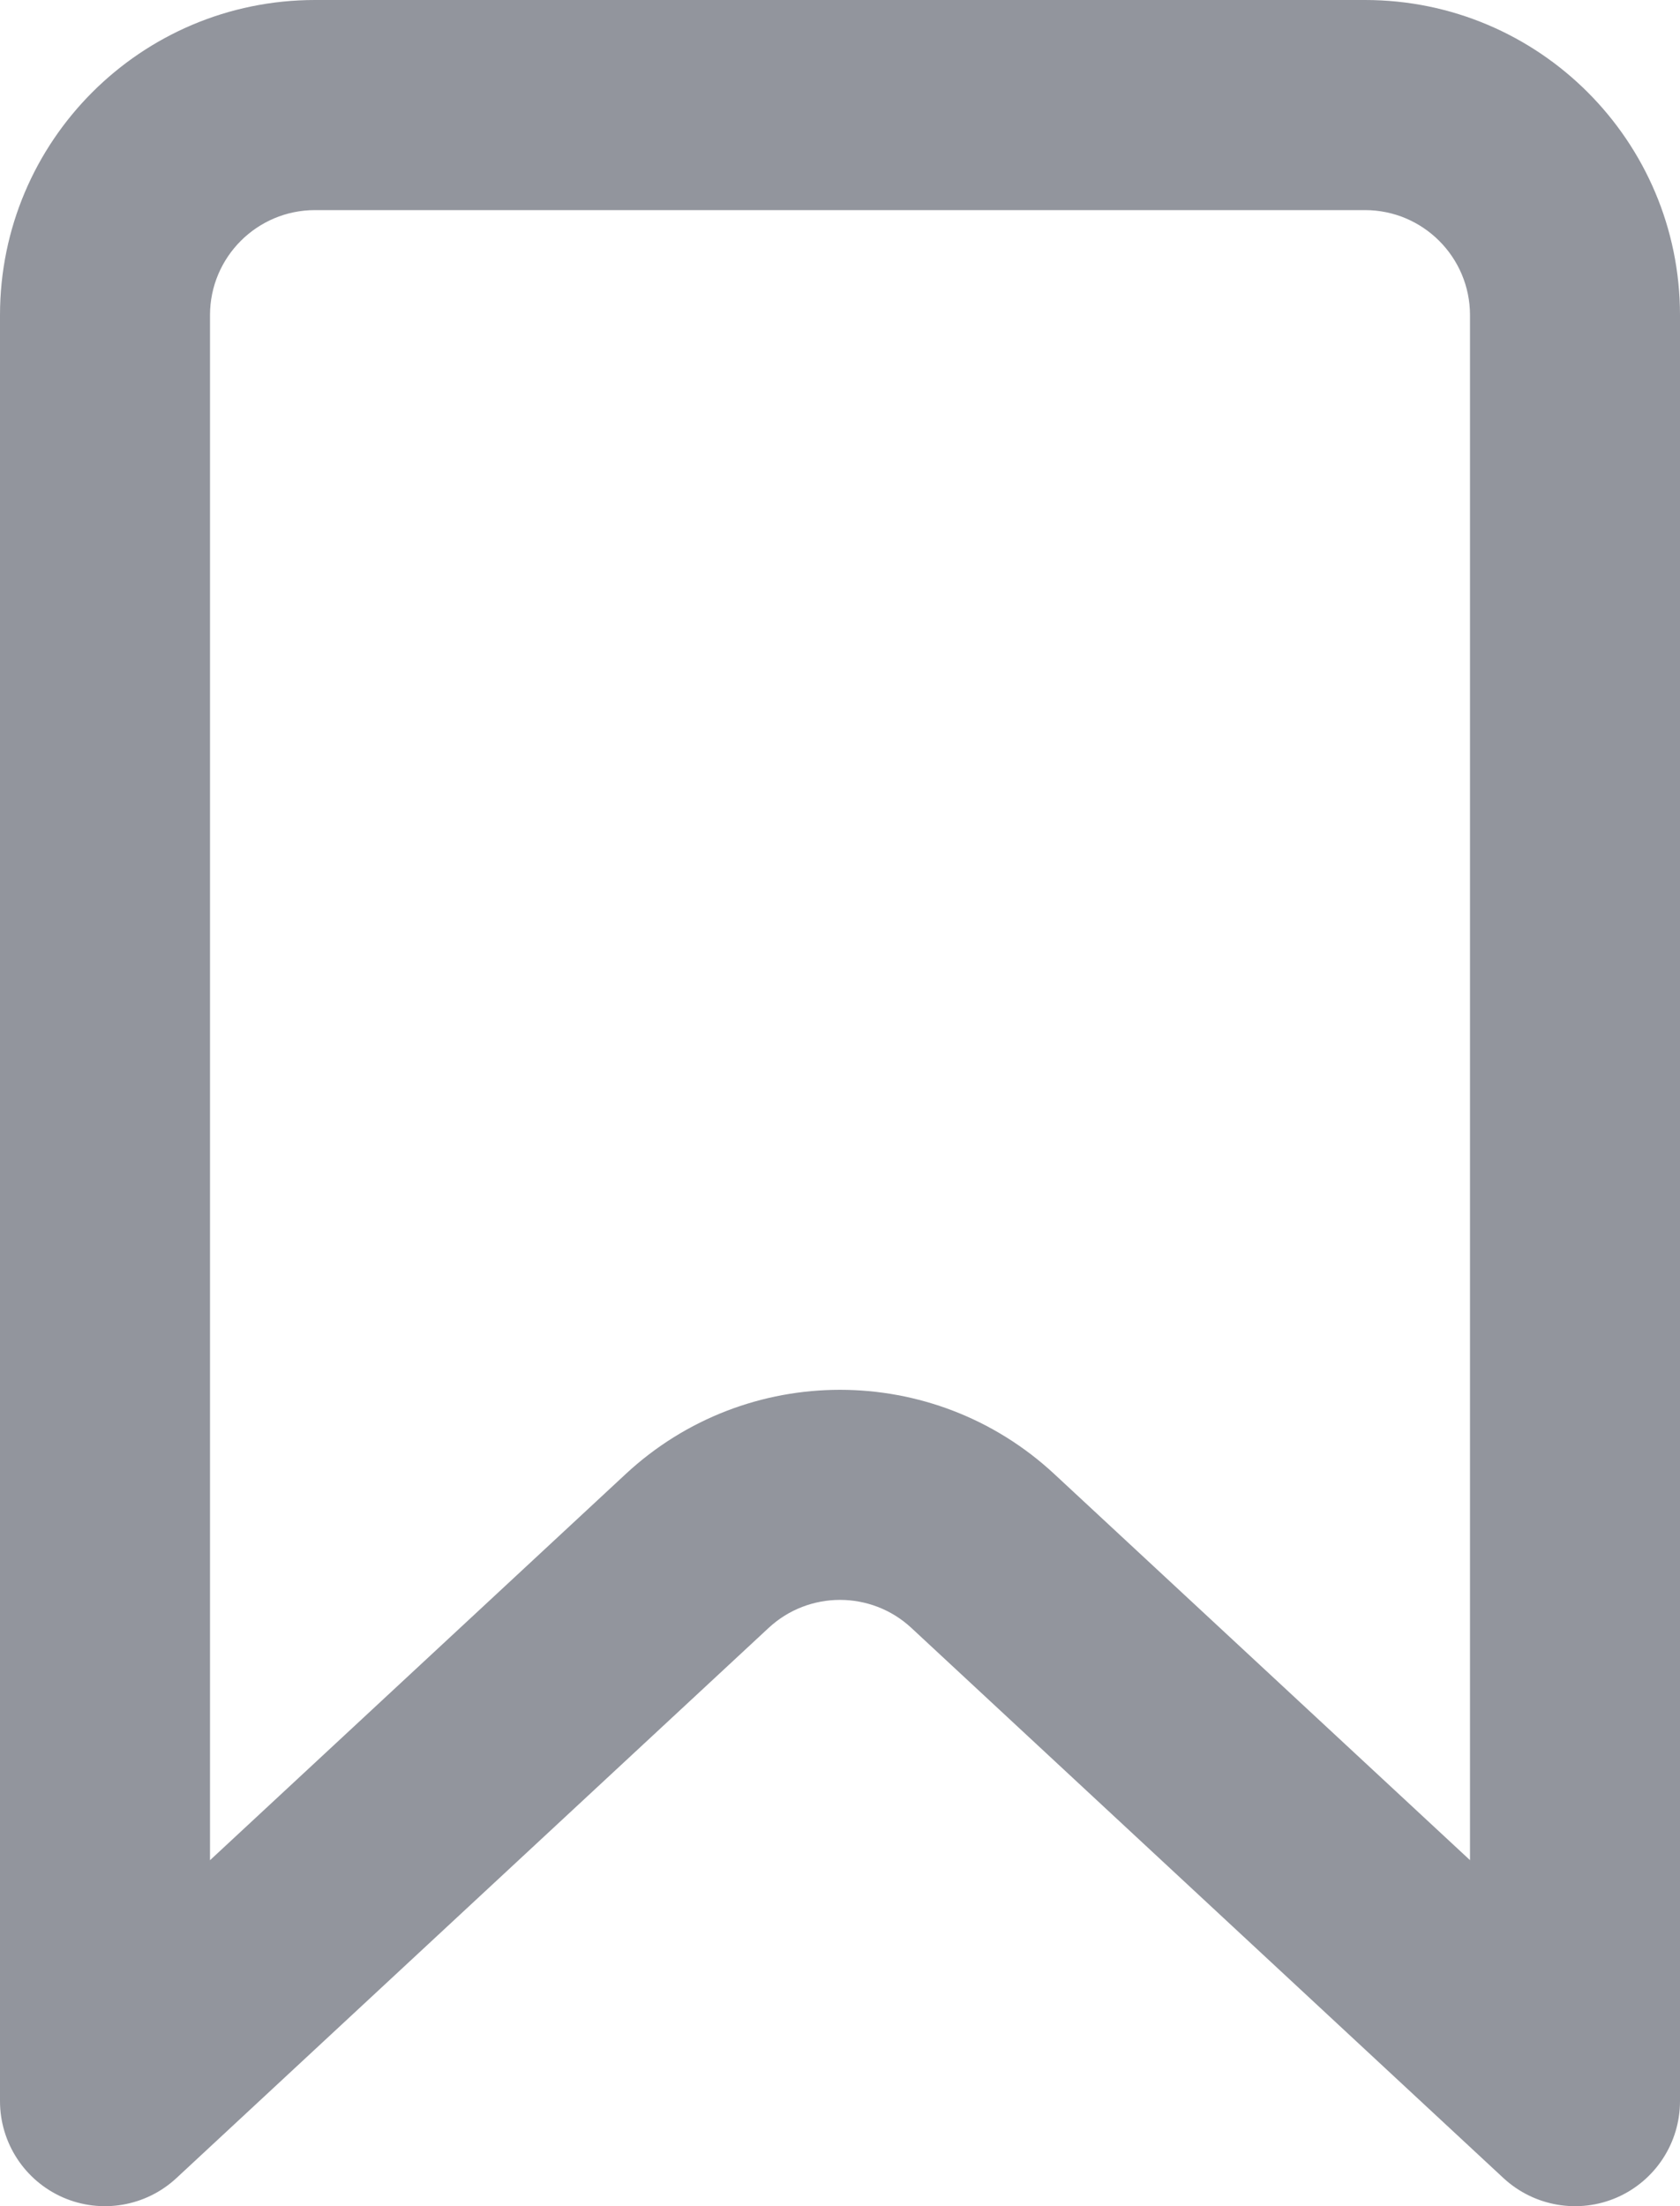 <svg width="16" height="21" viewBox="0 0 16 21" fill="none" xmlns="http://www.w3.org/2000/svg">
<path d="M15 20L14.319 20.733C14.611 21.003 15.035 21.076 15.4 20.917C15.764 20.758 16 20.398 16 20H15ZM1 20H0C0 20.398 0.236 20.758 0.6 20.917C0.965 21.076 1.389 21.003 1.68 20.733L1 20ZM9.361 14.764L8.68 15.496L9.361 14.764ZM3 2H13V0H3V2ZM14 3V20H16V3H14ZM15.681 19.267L10.041 14.031L8.68 15.496L14.319 20.733L15.681 19.267ZM5.959 14.031L0.32 19.267L1.68 20.733L7.32 15.496L5.959 14.031ZM2 20V3H0V20H2ZM10.041 14.031C8.89 12.962 7.11 12.962 5.959 14.031L7.32 15.496C7.703 15.14 8.297 15.14 8.68 15.496L10.041 14.031ZM13 2C13.552 2 14 2.448 14 3H16C16 1.343 14.657 0 13 0V2ZM3 0C1.343 0 0 1.343 0 3H2C2 2.448 2.448 2 3 2V0Z" fill="#92959D"/>
</svg>
